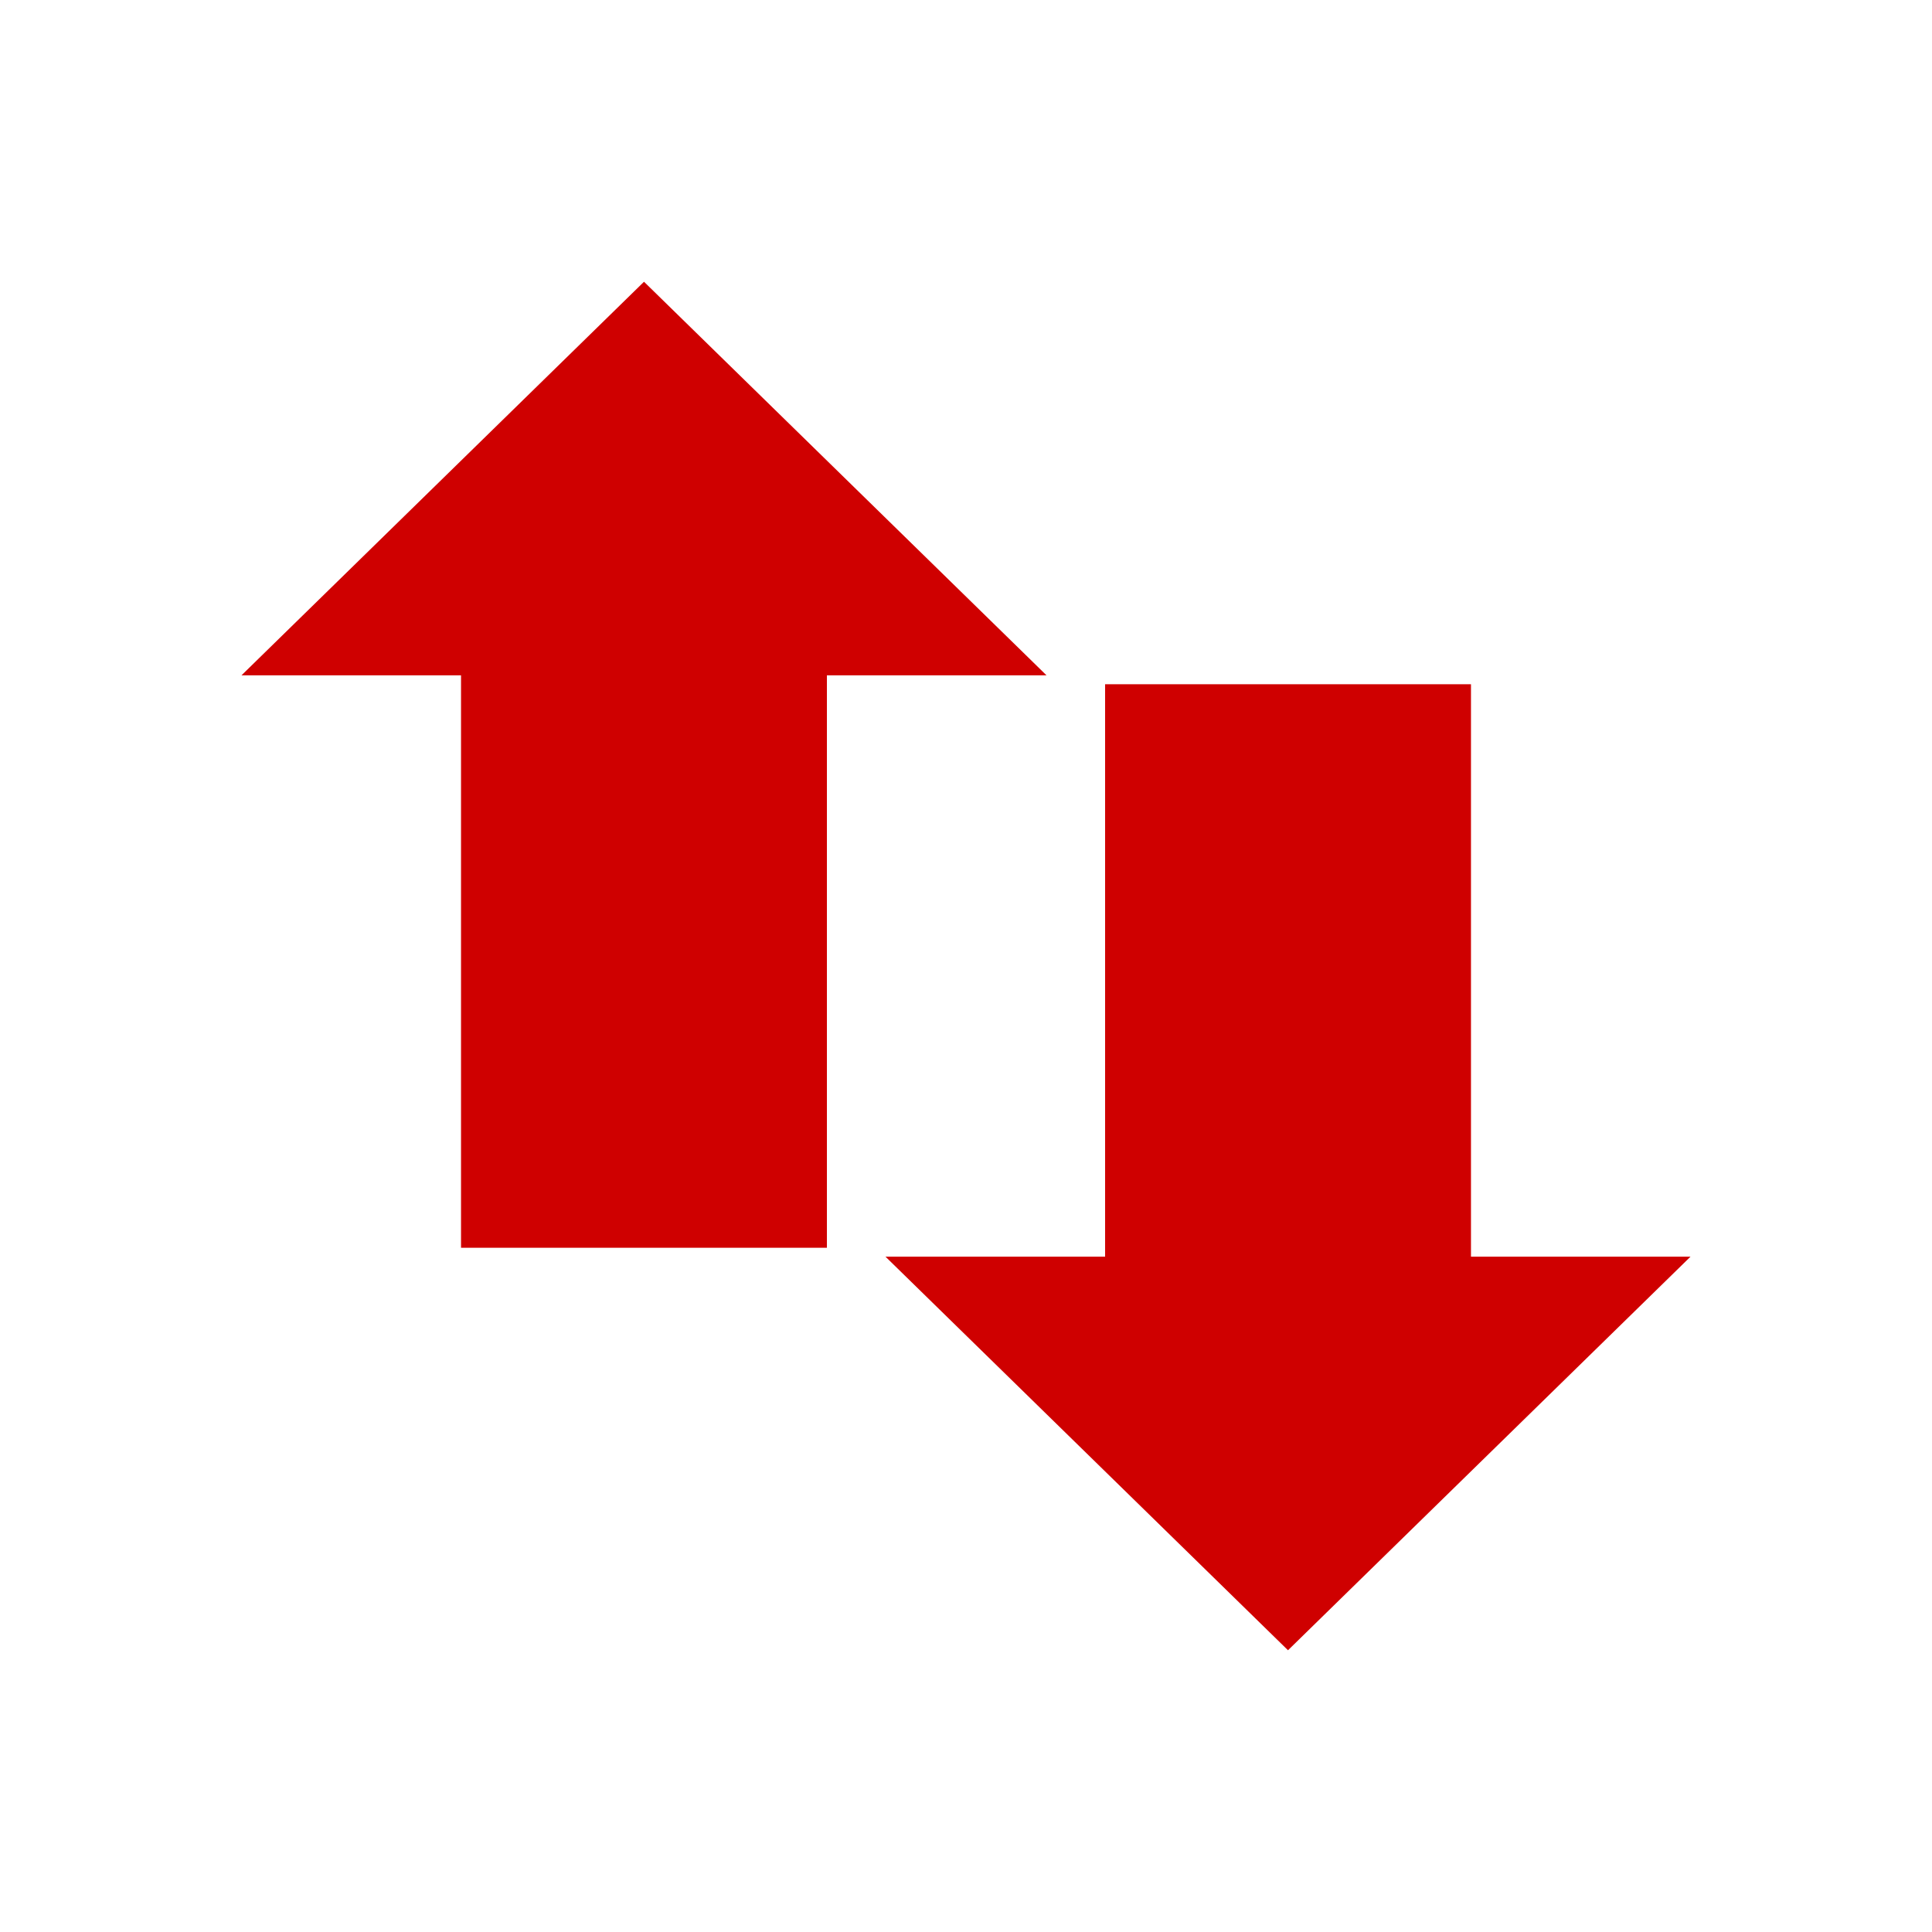 <?xml version="1.0" encoding="UTF-8" standalone="no"?>
<svg
   xmlns:dc="http://purl.org/dc/elements/1.1/"
   xmlns:cc="http://creativecommons.org/ns#"
   xmlns:rdf="http://www.w3.org/1999/02/22-rdf-syntax-ns#"
   xmlns:svg="http://www.w3.org/2000/svg"
   xmlns="http://www.w3.org/2000/svg"
   xmlns:sodipodi="http://sodipodi.sourceforge.net/DTD/sodipodi-0.dtd"
   xmlns:inkscape="http://www.inkscape.org/namespaces/inkscape"
   viewBox="0 0 24 24"
   id="svg2"
   version="1.1"
   inkscape:version="0.91 r13725"
   sodipodi:docname="nm-no-connection.svg">
  <defs
     id="defs10" />
  <sodipodi:namedview
     pagecolor="#ffffff"
     bordercolor="#666666"
     borderopacity="0.75"
     objecttolerance="10"
     gridtolerance="10"
     guidetolerance="10"
     inkscape:pageopacity="0"
     inkscape:pageshadow="2"
     inkscape:window-width="753"
     inkscape:window-height="480"
     id="namedview8"
     showgrid="false"
     inkscape:zoom="9.8333333"
     inkscape:cx="12"
     inkscape:cy="12"
     inkscape:window-x="0"
     inkscape:window-y="0"
     inkscape:window-maximized="0"
     inkscape:current-layer="svg2" />
  <g
     id="g4140"
     style="fill:#cf0000;fill-opacity:1">
    <path
       id="path4"
       style="fill:#cf0000;fill-opacity:1;fill-rule:evenodd"
       d="m 13 8.389 -5 -4.889 -5 4.889 l 2.727 0 0 7.111 4.545 0 0 -7.111 z" />
    <path
       id="path6"
       style="fill:#cf0000;fill-opacity:1;fill-rule:evenodd"
       d="m 11 15.611 5 4.889 l 5 -4.889 -2.727 0 0 -7.111 -4.545 0 0 7.111 z" />
  </g>
</svg>
